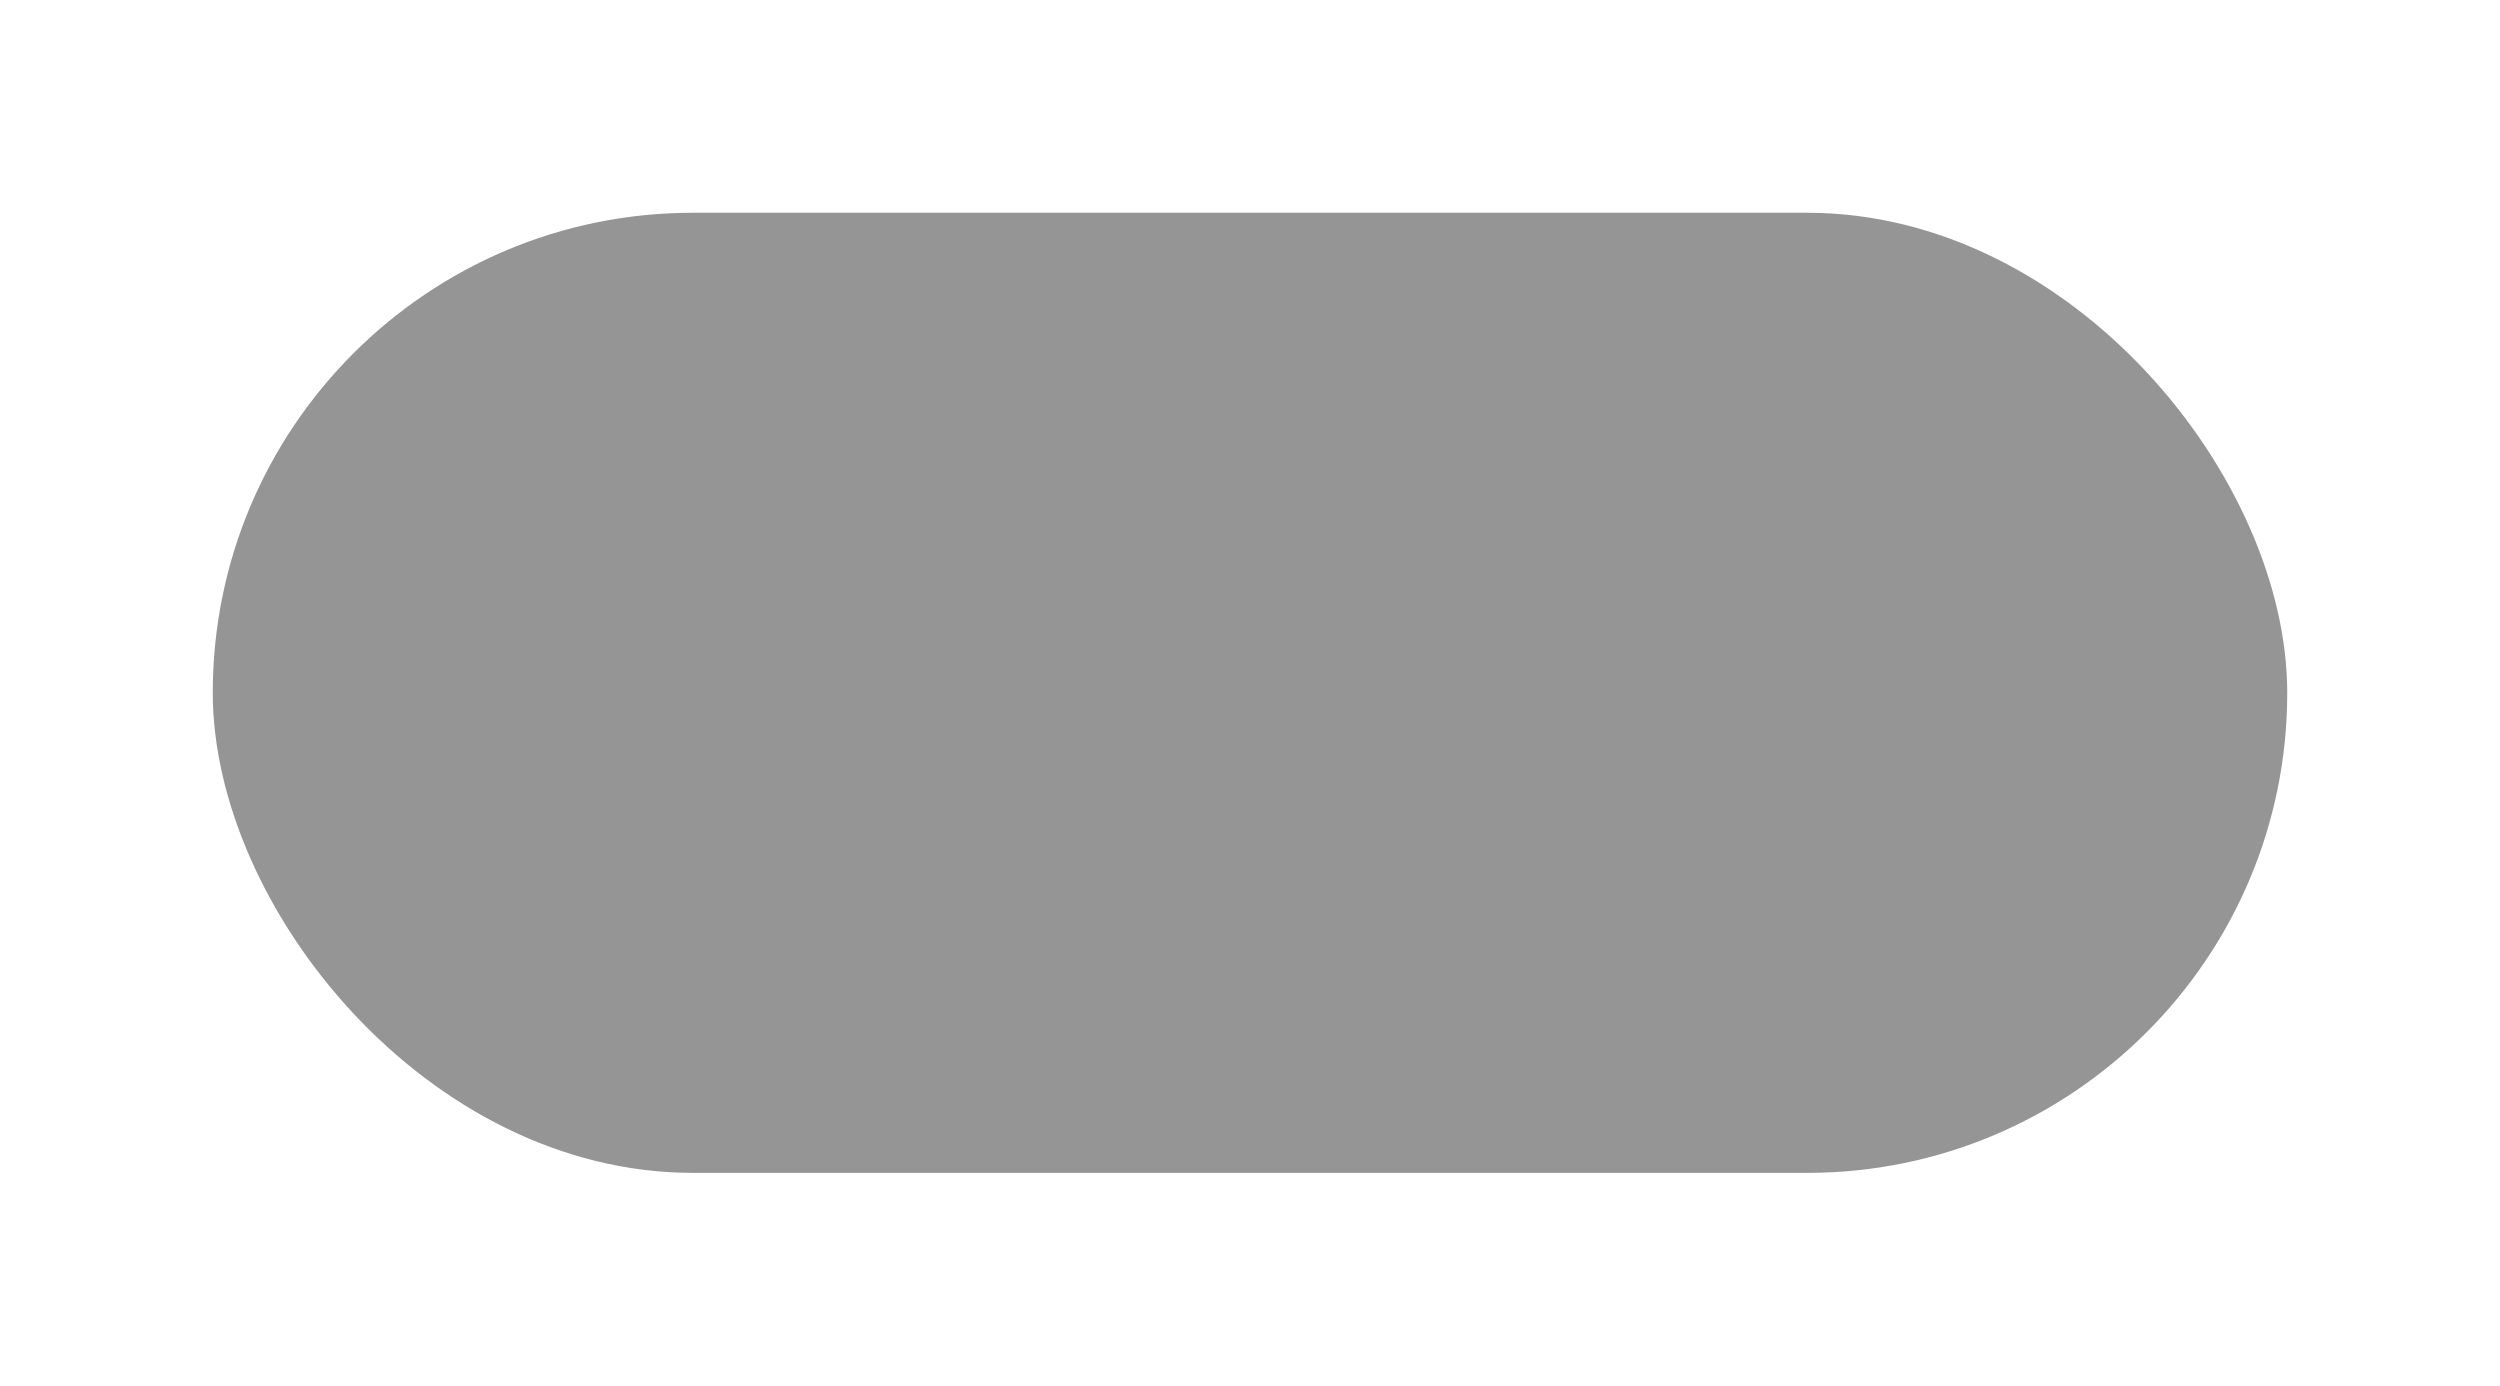 <svg width="940" height="521" viewBox="0 0 940 521" fill="none" xmlns="http://www.w3.org/2000/svg">
<g filter="url(#filter0_f_504_852)">
<rect x="80" y="80" width="780" height="361" rx="180.5" fill="#151515" fill-opacity="0.45"/>
</g>
<defs>
<filter id="filter0_f_504_852" x="0" y="0" width="940" height="521" filterUnits="userSpaceOnUse" color-interpolation-filters="sRGB">
<feFlood flood-opacity="0" result="BackgroundImageFix"/>
<feBlend mode="normal" in="SourceGraphic" in2="BackgroundImageFix" result="shape"/>
<feGaussianBlur stdDeviation="40" result="effect1_foregroundBlur_504_852"/>
</filter>
</defs>
</svg>
